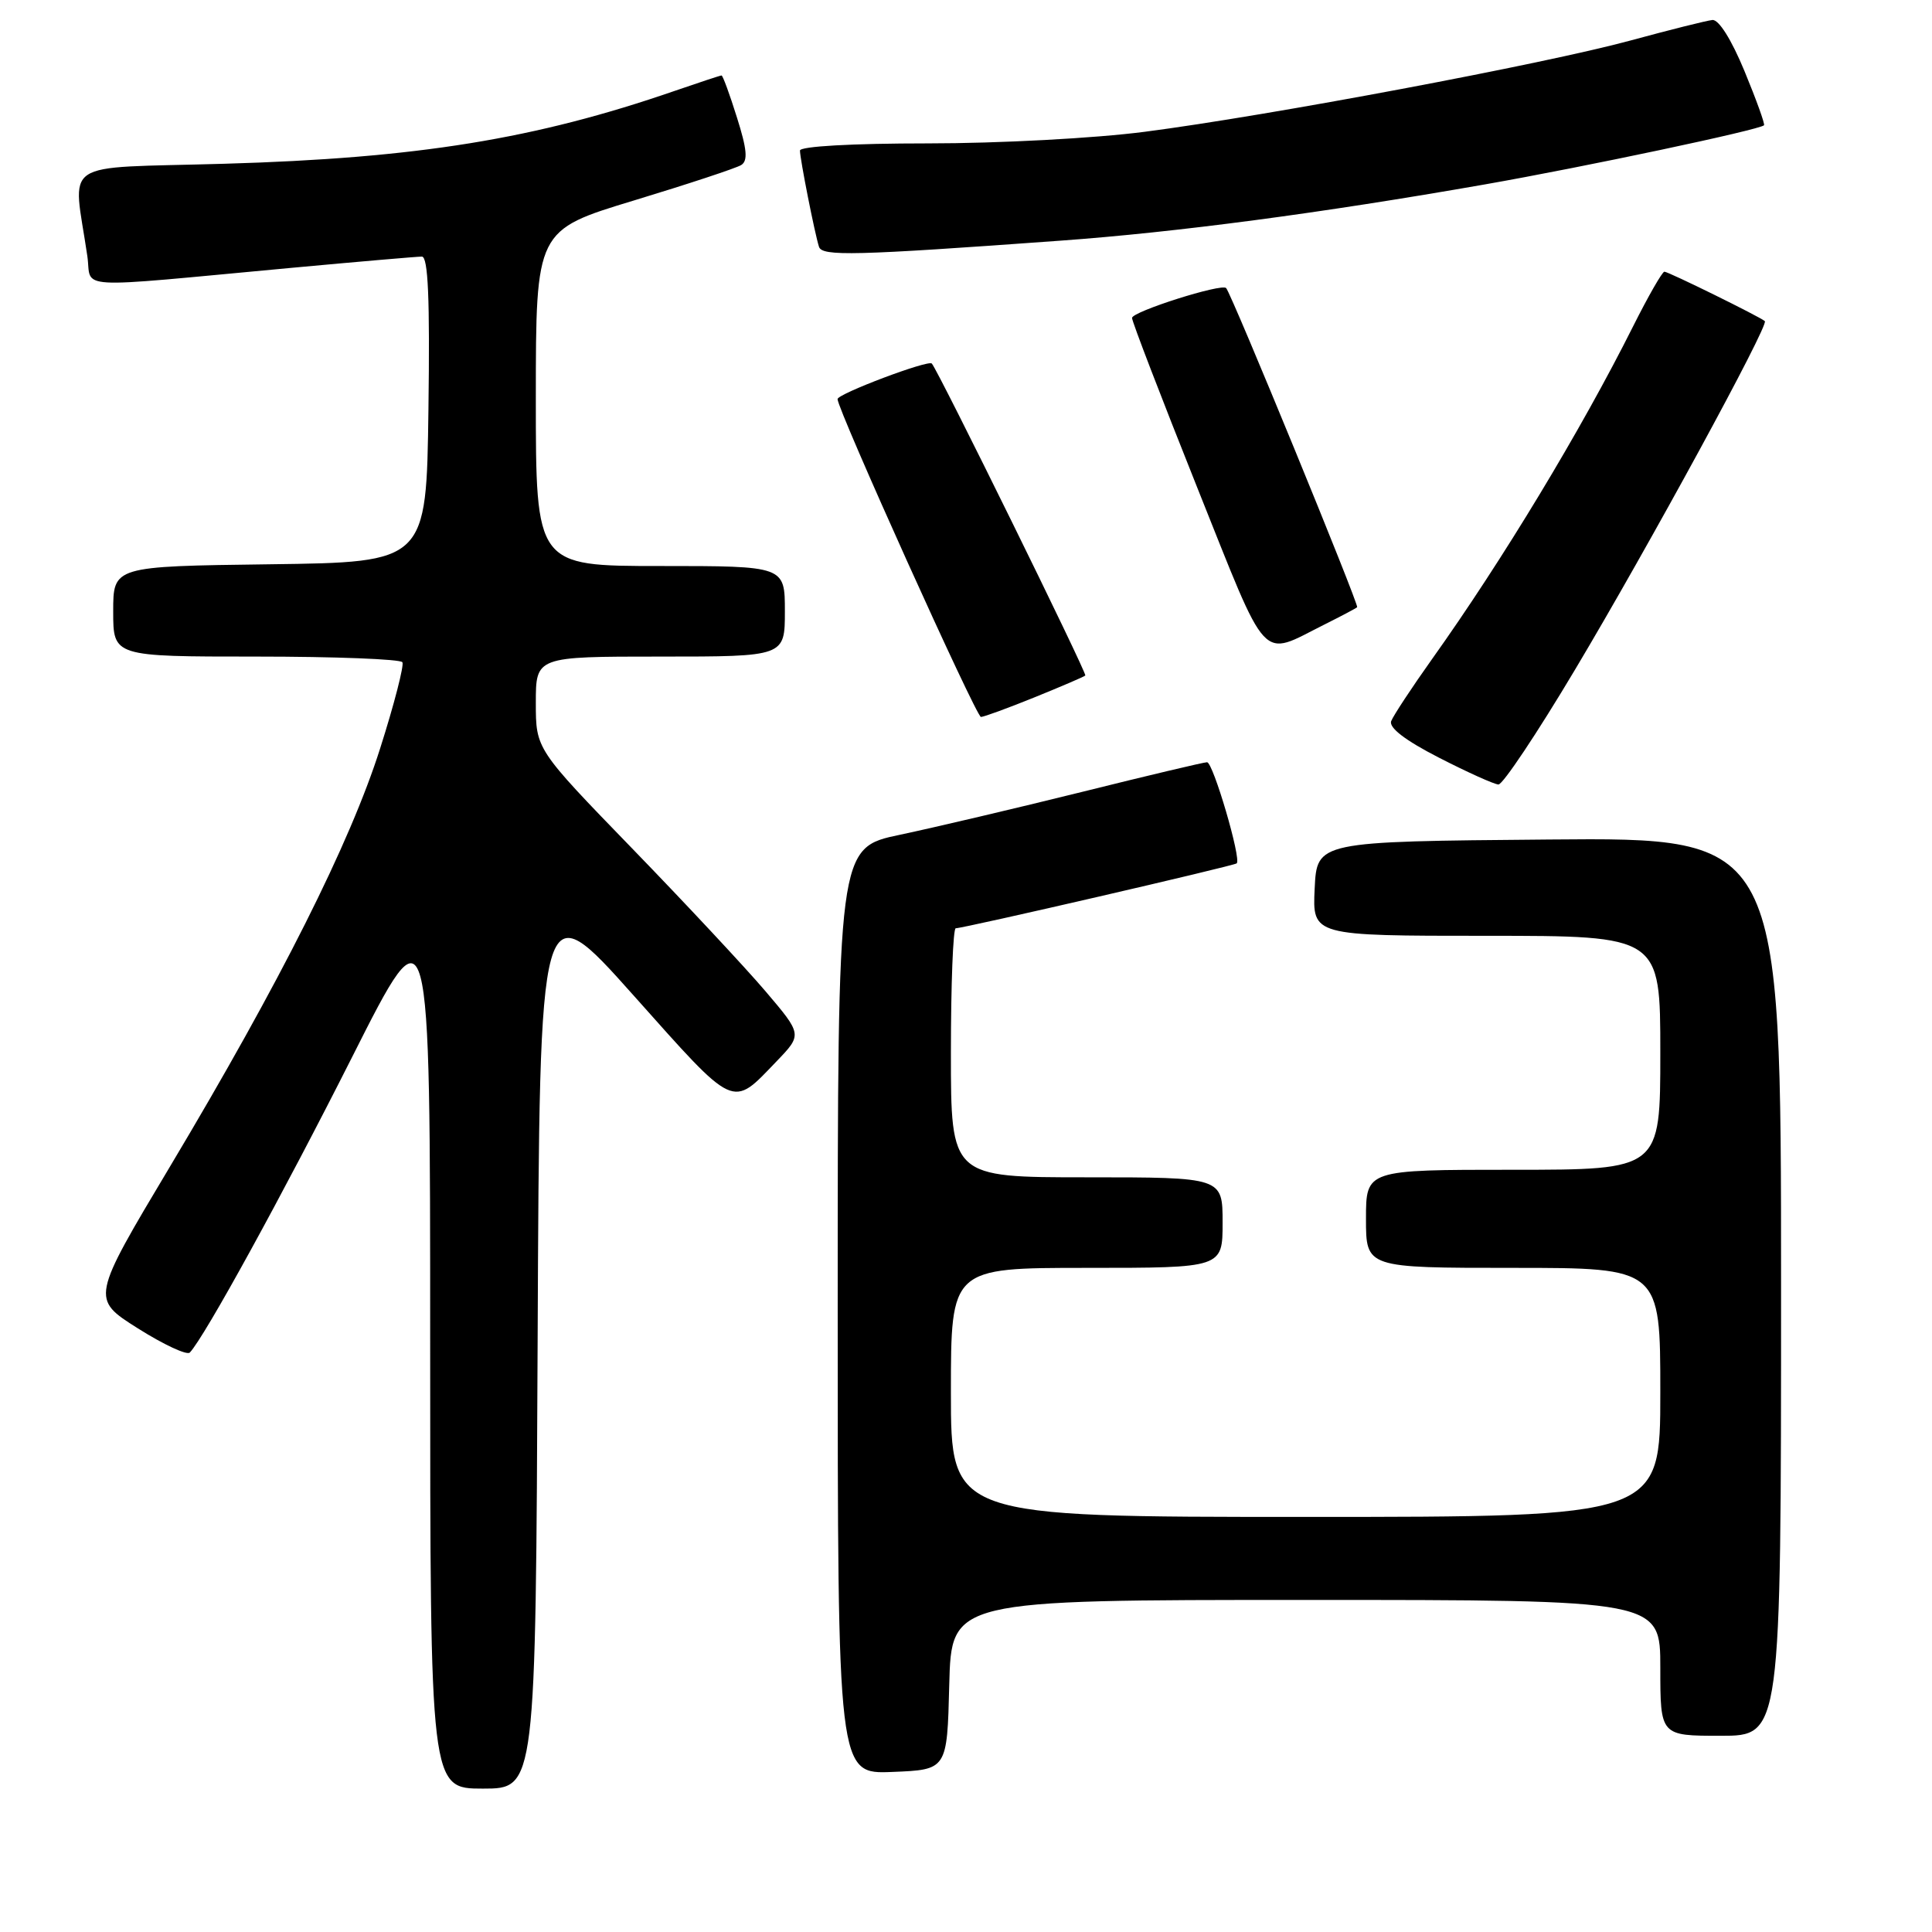 <?xml version="1.0" encoding="UTF-8" standalone="no"?>
<!DOCTYPE svg PUBLIC "-//W3C//DTD SVG 1.1//EN" "http://www.w3.org/Graphics/SVG/1.1/DTD/svg11.dtd" >
<svg xmlns="http://www.w3.org/2000/svg" xmlns:xlink="http://www.w3.org/1999/xlink" version="1.1" viewBox="0 0 256 256">
 <g >
 <path fill="currentColor"
d=" M 71.24 177.48 C 71.50 117.95 71.50 117.95 83.95 131.90 C 97.59 147.19 96.90 146.87 102.91 140.62 C 106.31 137.08 106.31 137.08 101.41 131.32 C 98.71 128.15 90.76 119.64 83.75 112.41 C 71.00 99.26 71.00 99.26 71.00 93.13 C 71.00 87.00 71.00 87.00 87.50 87.00 C 104.00 87.00 104.00 87.00 104.00 81.00 C 104.00 75.00 104.00 75.00 87.50 75.00 C 71.00 75.00 71.00 75.00 71.00 52.75 C 71.01 30.50 71.01 30.50 84.01 26.56 C 91.16 24.39 97.55 22.28 98.21 21.87 C 99.12 21.31 98.99 19.80 97.65 15.57 C 96.69 12.50 95.77 10.00 95.61 10.00 C 95.44 10.00 92.66 10.92 89.41 12.04 C 70.92 18.43 55.31 20.96 29.69 21.70 C 7.53 22.35 9.67 20.90 11.57 33.92 C 12.23 38.42 8.97 38.24 38.63 35.49 C 47.50 34.67 55.27 34.00 55.90 34.00 C 56.73 34.00 56.97 39.57 56.77 54.25 C 56.50 74.50 56.50 74.50 35.75 74.77 C 15.00 75.04 15.00 75.04 15.00 81.02 C 15.00 87.00 15.00 87.00 33.94 87.00 C 44.36 87.00 53.08 87.34 53.32 87.75 C 53.56 88.16 52.24 93.30 50.37 99.17 C 46.40 111.68 37.14 130.12 22.54 154.55 C 12.06 172.09 12.06 172.09 18.26 176.01 C 21.68 178.17 24.78 179.61 25.15 179.22 C 27.08 177.21 37.50 158.22 46.68 140.02 C 57.00 119.54 57.00 119.54 57.00 178.27 C 57.00 237.00 57.00 237.00 63.99 237.00 C 70.98 237.00 70.98 237.00 71.24 177.48 Z  M 125.78 223.25 C 126.07 212.00 126.07 212.00 173.03 212.00 C 220.00 212.00 220.00 212.00 220.00 221.00 C 220.00 230.00 220.00 230.00 228.00 230.00 C 236.00 230.00 236.00 230.00 236.00 170.49 C 236.00 110.97 236.00 110.97 205.25 111.24 C 174.50 111.50 174.50 111.50 174.20 117.75 C 173.90 124.00 173.90 124.00 196.95 124.00 C 220.00 124.00 220.00 124.00 220.00 139.50 C 220.00 155.00 220.00 155.00 200.50 155.00 C 181.00 155.00 181.00 155.00 181.00 161.50 C 181.00 168.00 181.00 168.00 200.50 168.00 C 220.00 168.00 220.00 168.00 220.00 184.50 C 220.00 201.00 220.00 201.00 173.00 201.00 C 126.00 201.00 126.00 201.00 126.00 184.50 C 126.00 168.00 126.00 168.00 144.00 168.00 C 162.00 168.00 162.00 168.00 162.00 162.00 C 162.00 156.00 162.00 156.00 144.00 156.00 C 126.00 156.00 126.00 156.00 126.00 139.50 C 126.00 130.43 126.29 123.00 126.64 123.00 C 127.70 123.00 163.47 114.74 163.87 114.40 C 164.52 113.86 160.74 101.00 159.94 101.00 C 159.52 101.00 152.05 102.77 143.34 104.94 C 134.63 107.10 123.79 109.65 119.25 110.61 C 111.00 112.34 111.00 112.34 111.00 173.71 C 111.00 235.09 111.00 235.09 118.25 234.79 C 125.50 234.50 125.50 234.50 125.78 223.25 Z  M 208.69 88.75 C 218.47 72.37 234.42 43.07 233.85 42.55 C 233.21 41.98 221.07 36.00 220.54 36.00 C 220.26 36.00 218.39 39.26 216.39 43.25 C 209.49 57.02 199.10 74.22 189.74 87.35 C 187.06 91.12 184.63 94.81 184.34 95.55 C 184.01 96.42 186.19 98.10 190.66 100.39 C 194.42 102.32 197.97 103.92 198.55 103.95 C 199.12 103.98 203.69 97.14 208.69 88.75 Z  M 137.08 92.40 C 140.61 90.97 143.64 89.67 143.81 89.51 C 144.07 89.26 124.31 49.09 123.47 48.17 C 123.00 47.65 111.00 52.18 110.98 52.88 C 110.94 54.20 129.35 95.00 129.98 95.00 C 130.35 95.00 133.55 93.83 137.08 92.40 Z  M 175.50 82.75 C 177.70 81.65 179.65 80.62 179.83 80.46 C 180.12 80.21 163.21 38.99 162.47 38.17 C 161.88 37.52 150.00 41.29 150.00 42.13 C 150.00 42.61 153.88 52.69 158.61 64.53 C 168.21 88.51 166.86 87.06 175.50 82.75 Z  M 140.50 31.89 C 155.97 30.77 175.06 28.24 196.73 24.44 C 209.96 22.12 233.12 17.21 233.74 16.60 C 233.89 16.45 232.72 13.21 231.15 9.41 C 229.42 5.23 227.74 2.56 226.90 2.65 C 226.13 2.73 221.22 3.96 216.00 5.38 C 204.62 8.47 168.15 15.33 151.70 17.46 C 145.12 18.32 132.39 19.00 122.95 19.00 C 112.90 19.00 106.00 19.39 106.00 19.95 C 106.00 21.05 107.95 30.92 108.52 32.70 C 108.93 33.98 113.14 33.88 140.50 31.89 Z "/>
</g>
</svg>